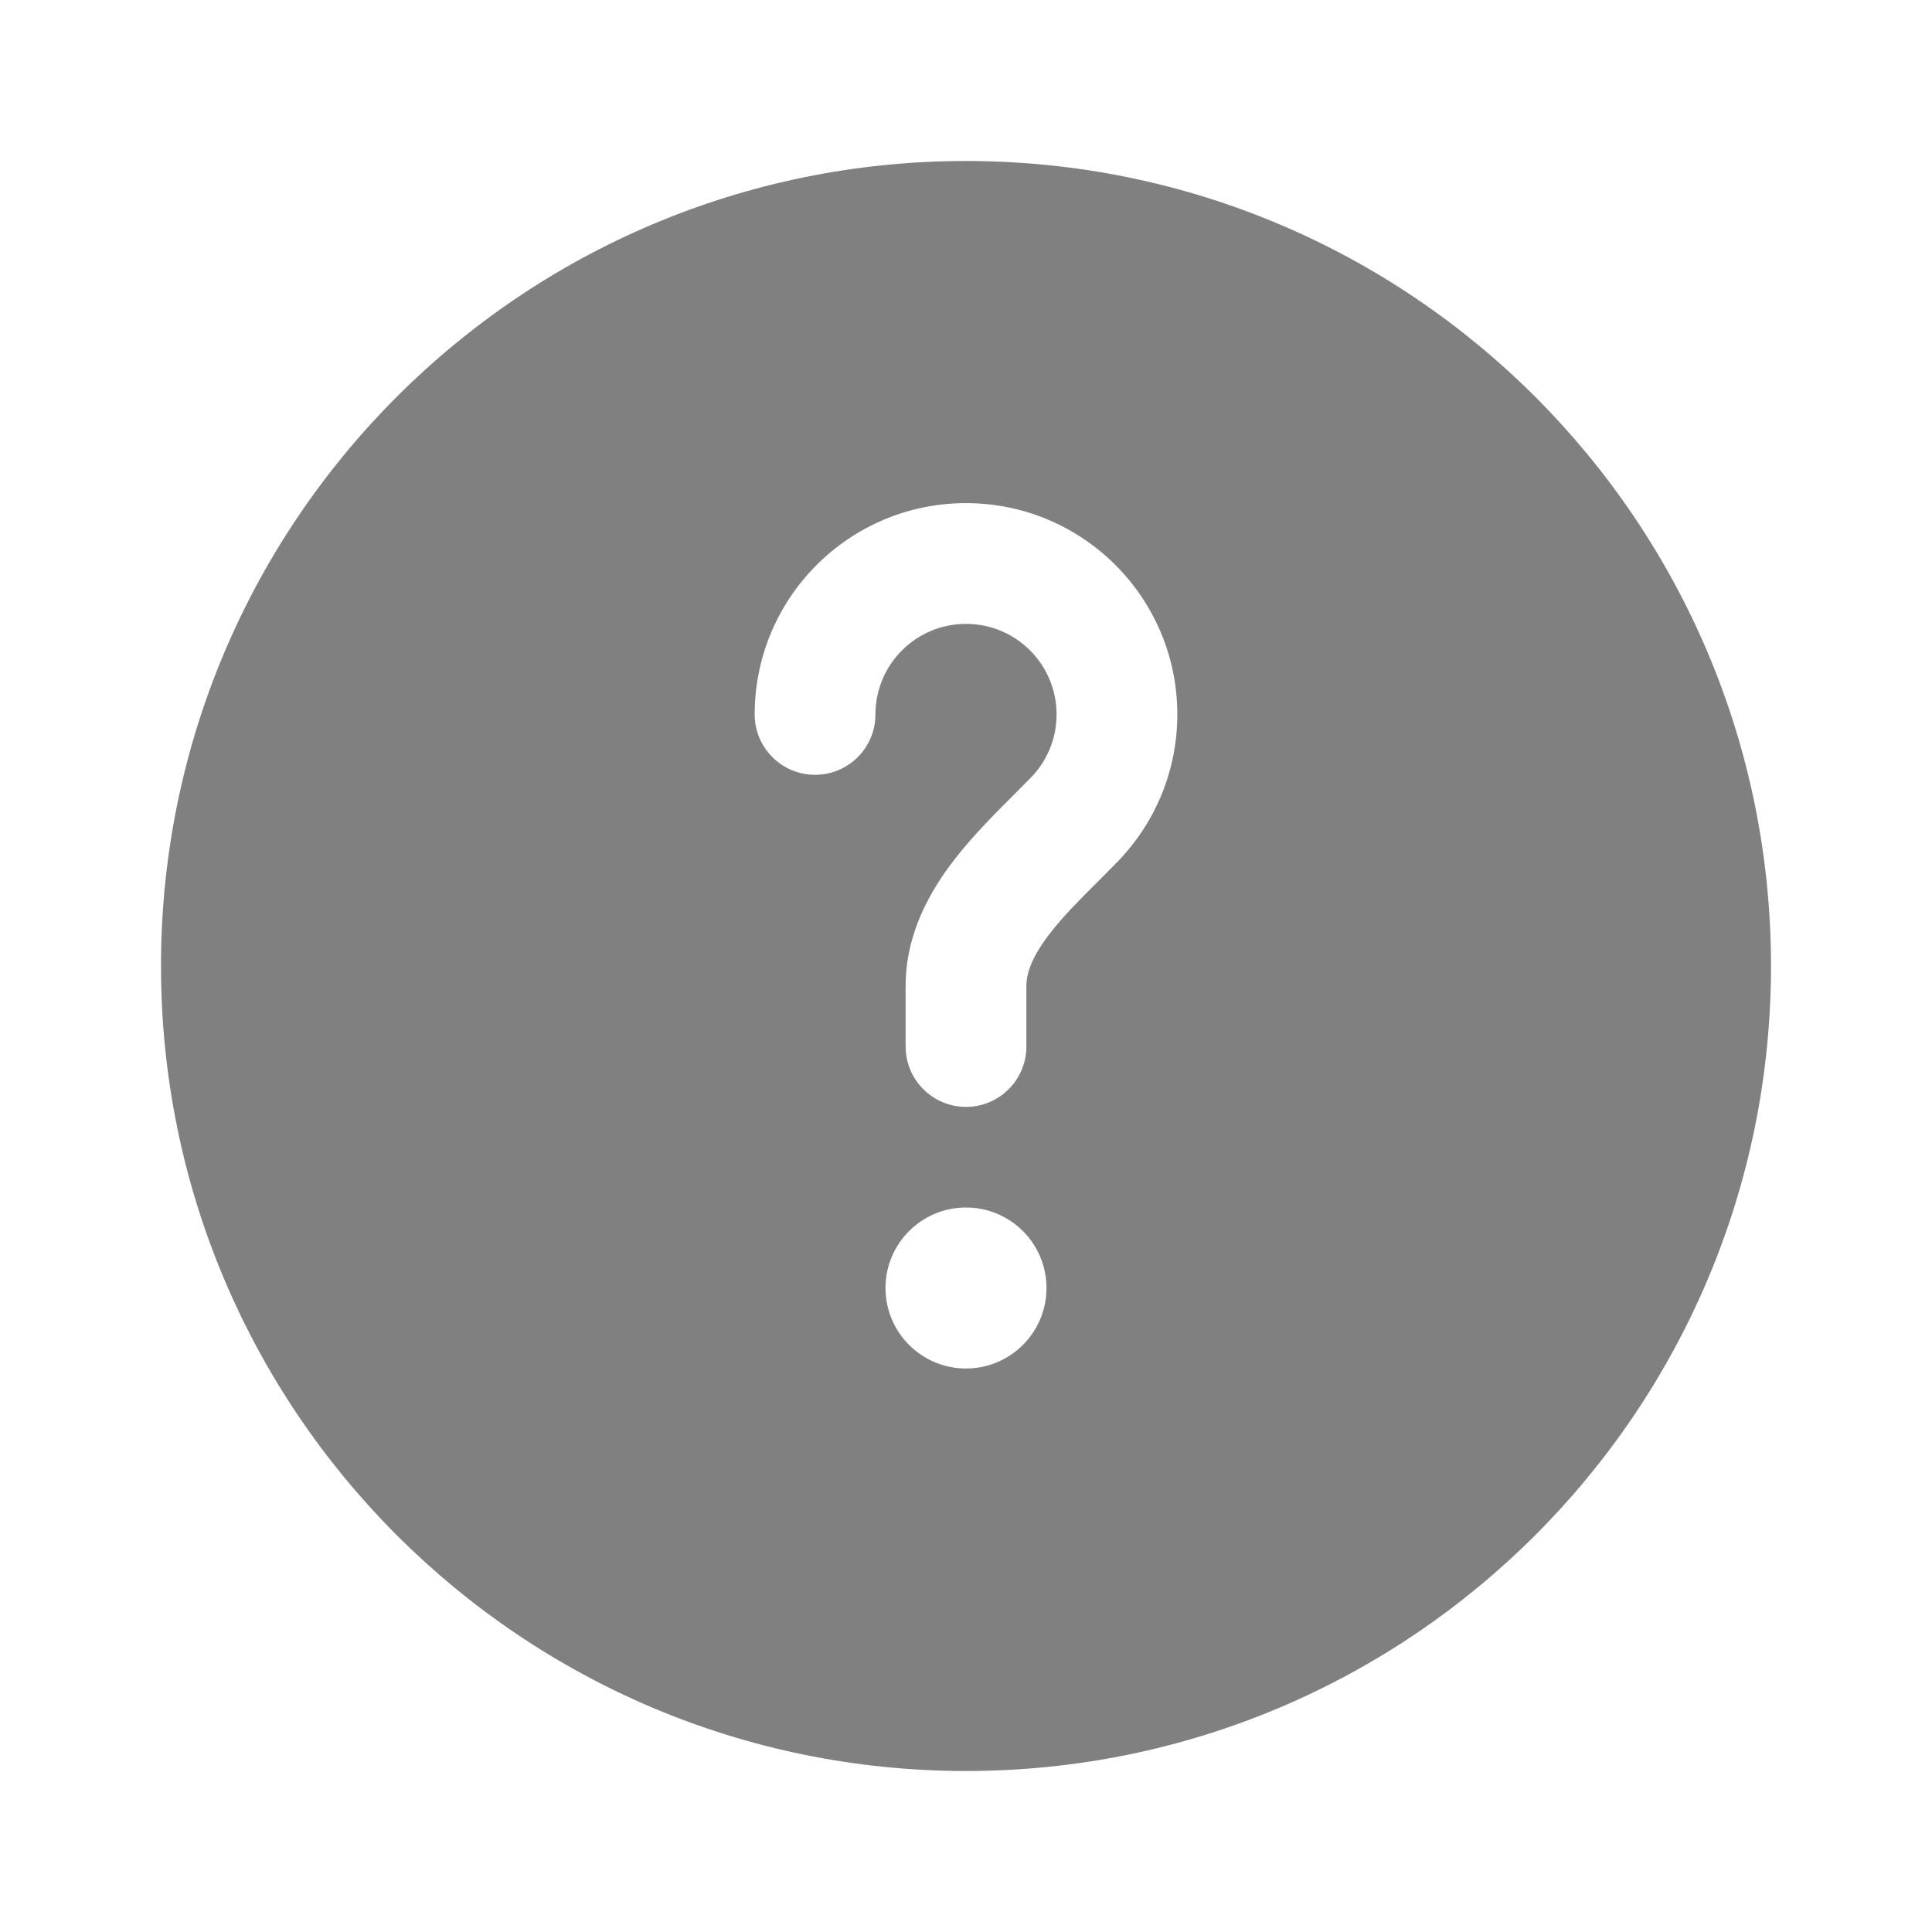<svg width="800" height="800" viewBox="0 0 800 800" fill="none" xmlns="http://www.w3.org/2000/svg">
<path fill-rule="evenodd" clip-rule="evenodd" d="M733.333 400C733.333 584.093 584.093 733.333 400 733.333C215.905 733.333 66.666 584.093 66.666 400C66.666 215.905 215.905 66.667 400 66.667C584.093 66.667 733.333 215.905 733.333 400ZM400 258.333C379.29 258.333 362.5 275.123 362.5 295.833C362.5 309.64 351.306 320.833 337.5 320.833C323.693 320.833 312.5 309.64 312.5 295.833C312.5 247.508 351.676 208.333 400 208.333C448.323 208.333 487.5 247.508 487.5 295.833C487.5 319.528 478.05 341.067 462.767 356.8C459.69 359.963 456.757 362.897 453.956 365.693C446.763 372.88 440.46 379.177 434.93 386.283C427.63 395.663 425 402.56 425 408.333V433.333C425 447.14 413.806 458.333 400 458.333C386.193 458.333 375 447.14 375 433.333V408.333C375 386.493 385.166 368.813 395.473 355.573C403.096 345.777 412.68 336.21 420.46 328.449C422.806 326.107 424.986 323.93 426.9 321.959C433.486 315.181 437.5 306.001 437.5 295.833C437.5 275.123 420.71 258.333 400 258.333ZM400 566.667C418.41 566.667 433.333 551.743 433.333 533.333C433.333 514.923 418.41 500 400 500C381.59 500 366.667 514.923 366.667 533.333C366.667 551.743 381.59 566.667 400 566.667Z" fill="#808080"/>
</svg>
